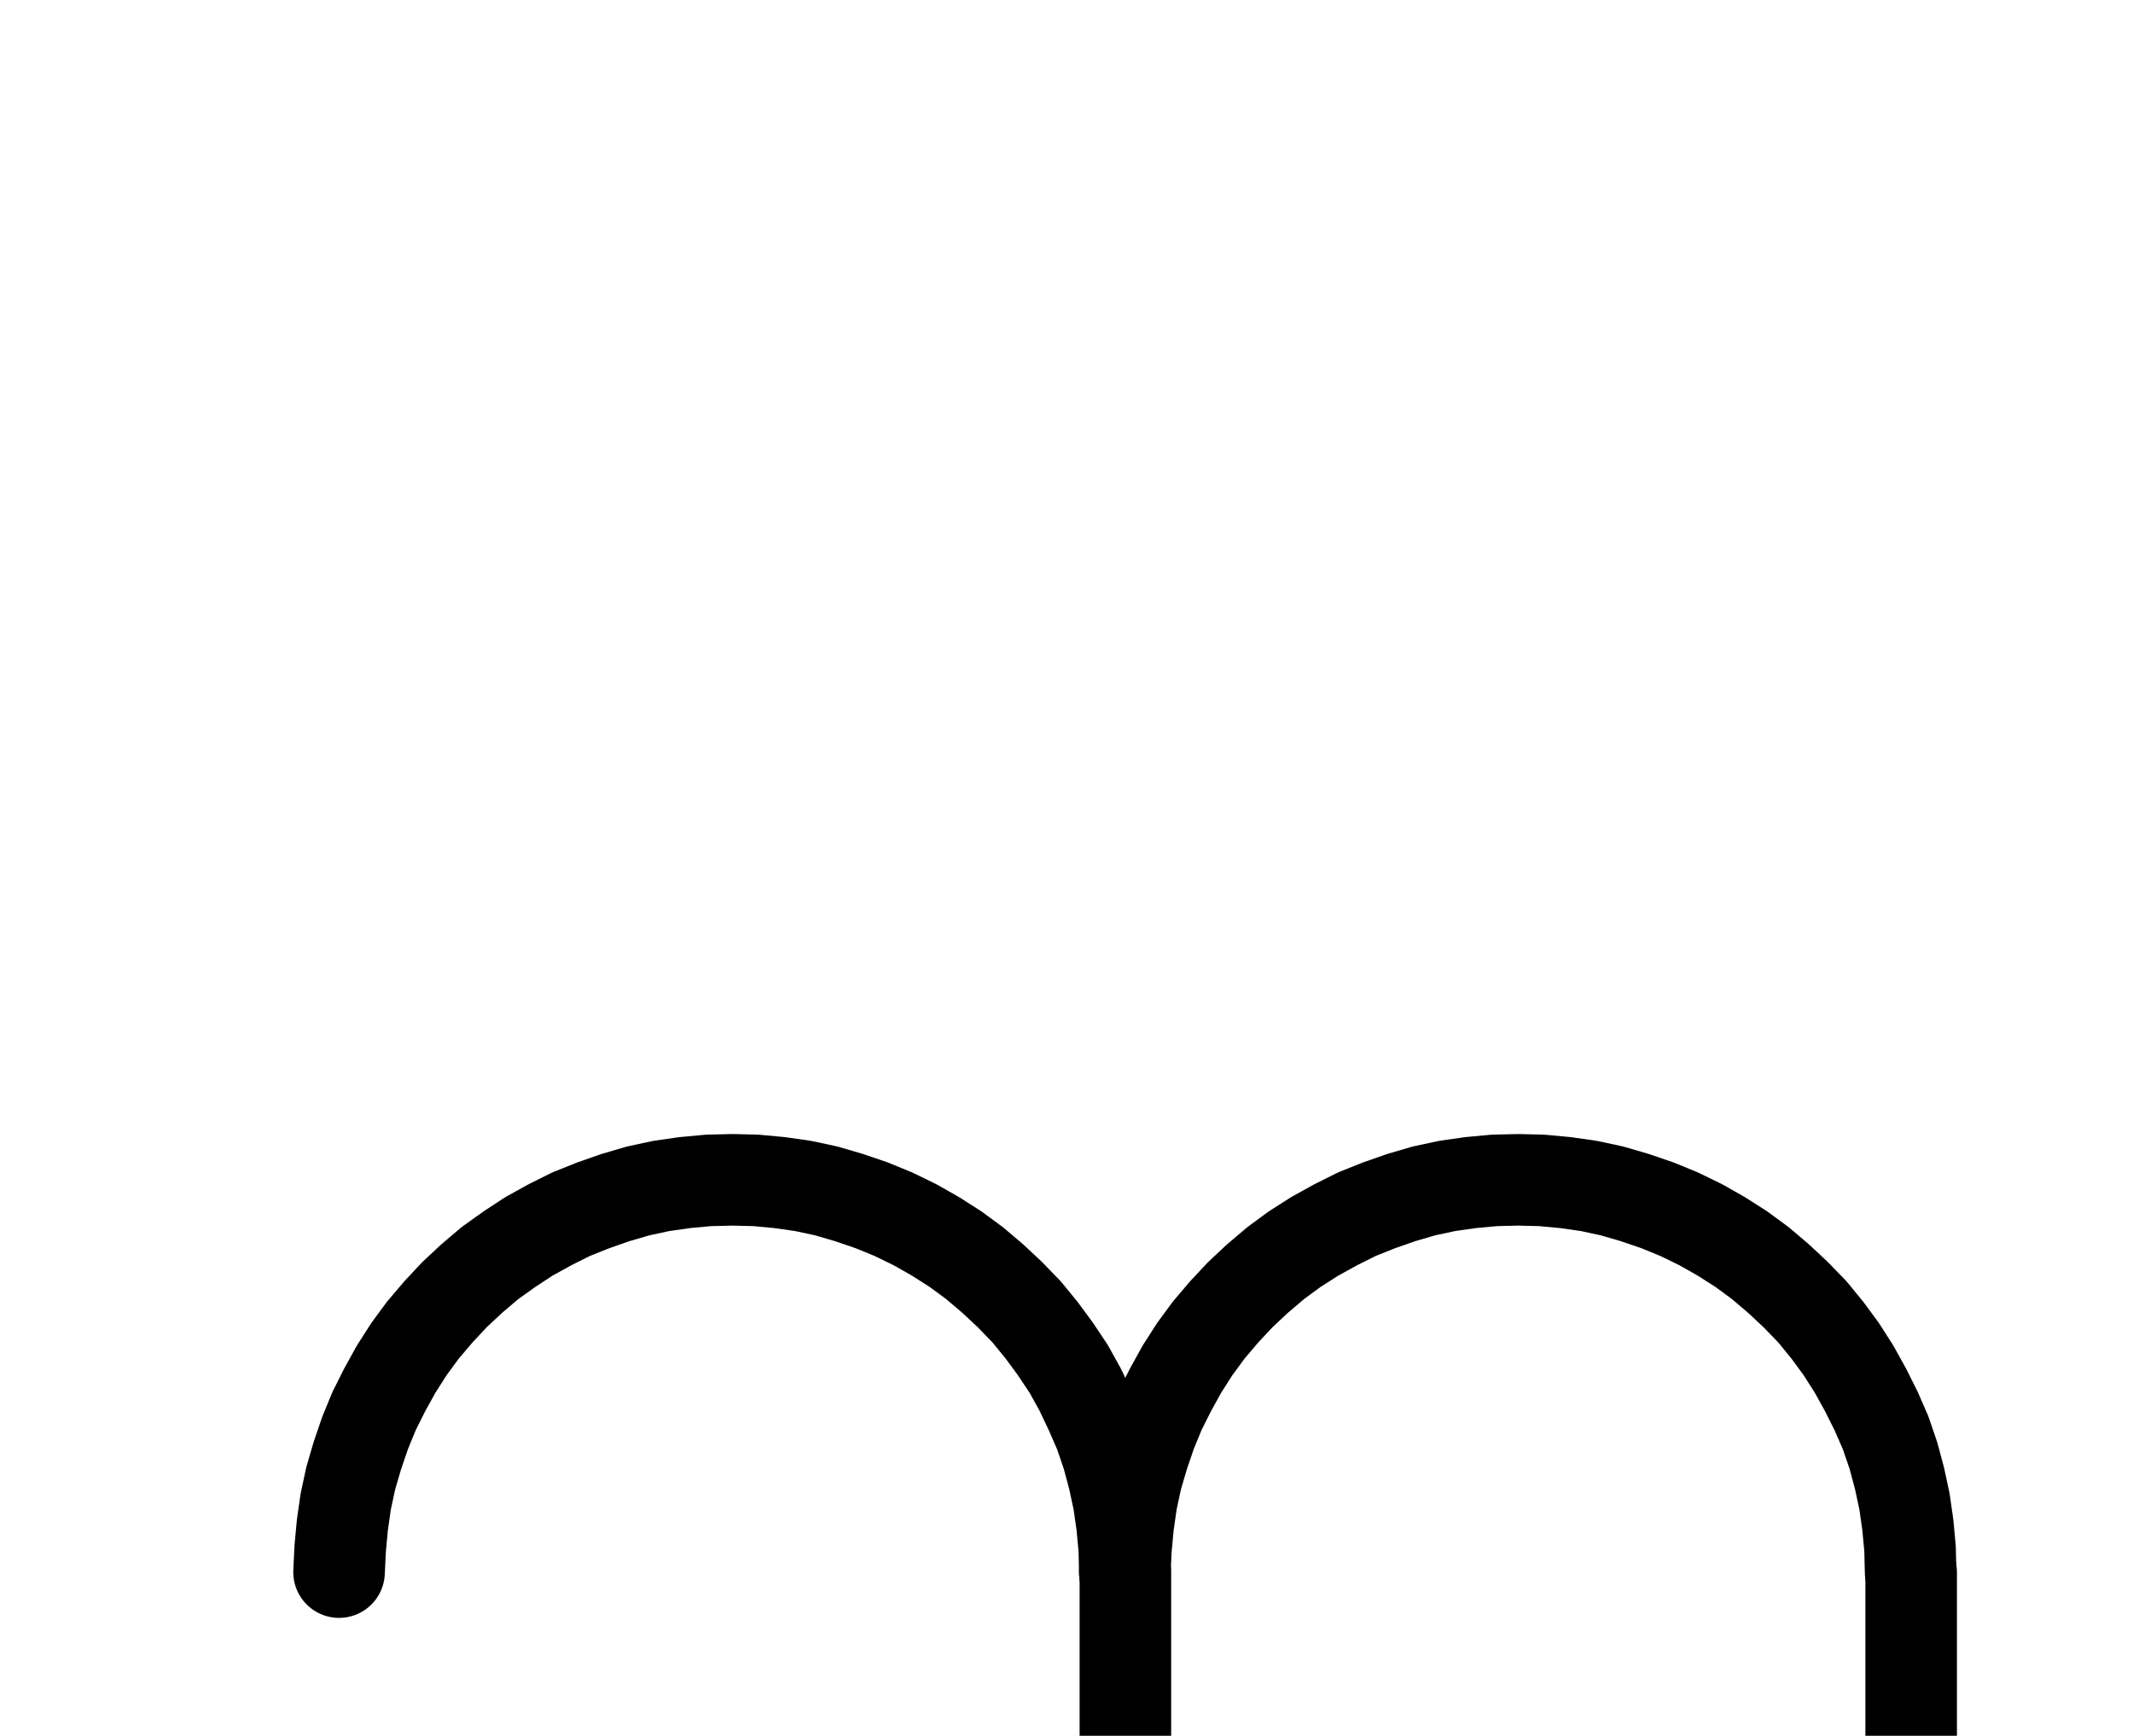 <?xml version="1.0" encoding="UTF-8" standalone="no"?>
<!-- Created with Inkscape (http://www.inkscape.org/) -->

<svg
   version="1.1"
   id="svg1"
   width="615"
   height="500.547"
   viewBox="0 0 615 500.547"
   sodipodi:docname="Virgo7.pdf"
   xmlns:inkscape="http://www.inkscape.org/namespaces/inkscape"
   xmlns:sodipodi="http://sodipodi.sourceforge.net/DTD/sodipodi-0.dtd"
   xmlns="http://www.w3.org/2000/svg"
   xmlns:svg="http://www.w3.org/2000/svg">
  <defs
     id="defs1">
    <clipPath
       clipPathUnits="userSpaceOnUse"
       id="clipPath2">
      <path
         d="M 26.4,26.56 V 1096.16 H 767.04 V 26.56 Z"
         transform="translate(-324.32,-448)"
         clip-rule="evenodd"
         id="path2" />
    </clipPath>
    <clipPath
       clipPathUnits="userSpaceOnUse"
       id="clipPath4">
      <path
         d="M 26.4,26.56 V 1096.16 H 767.04 V 26.56 Z"
         transform="translate(-550.88,-448)"
         clip-rule="evenodd"
         id="path4" />
    </clipPath>
    <clipPath
       clipPathUnits="userSpaceOnUse"
       id="clipPath6">
      <path
         d="M 26.4,26.56 V 1096.16 H 767.04 V 26.56 Z"
         clip-rule="evenodd"
         id="path6" />
    </clipPath>
    <clipPath
       clipPathUnits="userSpaceOnUse"
       id="clipPath8">
      <path
         d="M 26.4,26.56 V 1096.16 H 767.04 V 26.56 Z"
         clip-rule="evenodd"
         id="path8" />
    </clipPath>
    <clipPath
       clipPathUnits="userSpaceOnUse"
       id="clipPath10">
      <path
         d="M 26.4,26.56 V 1096.16 H 767.04 V 26.56 Z"
         clip-rule="evenodd"
         id="path10" />
    </clipPath>
  </defs>
  <sodipodi:namedview
     id="namedview1"
     pagecolor="#505050"
     bordercolor="#eeeeee"
     borderopacity="1"
     inkscape:showpageshadow="0"
     inkscape:pageopacity="0"
     inkscape:pagecheckerboard="0"
     inkscape:deskcolor="#505050">
    <inkscape:page
       x="0"
       y="0"
       inkscape:label="1"
       id="page1"
       width="615"
       height="500.547"
       margin="0"
       bleed="0" />
  </sodipodi:namedview>
  <g
     id="g1"
     inkscape:groupmode="layer"
     inkscape:label="1">
    <path
       id="path1"
       d="M 0,0 -0.16,-6.72 -0.8,-13.6 -1.76,-20.32 -3.2,-27.04 -4.96,-33.6 -7.2,-40.16 -9.92,-46.4 -12.8,-52.48 -16.16,-58.56 -20,-64.32 -24,-69.76 -28.32,-75.04 -33.12,-80 l -4.96,-4.64 -5.28,-4.48 -5.44,-4 -5.76,-3.68 L -60.48,-100.16 l -6.24,-3.04 -6.24,-2.56 -6.56,-2.24 -6.56,-1.92 -6.72,-1.44 -6.72,-0.96 -6.88,-0.64 -6.72,-0.16 -6.88,0.16 -6.88,0.64 -6.72,0.96 -6.72,1.44 -6.56,1.92 -6.4,2.24 -6.4,2.56 -6.08,3.04 -6.08,3.36 -5.6,3.68 -5.6,4 -5.28,4.48 L -193.28,-80 l -4.64,4.96 -4.48,5.28 -4,5.44 -3.68,5.76 -3.36,6.08 -3.04,6.08 -2.56,6.24 -2.24,6.56 -1.92,6.56 -1.44,6.72 -0.96,6.72 -0.64,6.88 -0.32,6.72"
       style="fill:none;stroke:#000000;stroke-width:26.4;stroke-linecap:round;stroke-linejoin:round;stroke-miterlimit:10;stroke-dasharray:none;stroke-opacity:1"
       transform="translate(324.32,453.347)"
       clip-path="url(#clipPath2)" />
    <path
       id="path3"
       d="M 0,0 -0.16,-6.72 -0.8,-13.6 -1.76,-20.32 -3.2,-27.04 -4.96,-33.6 -7.2,-40.16 -9.92,-46.4 -12.96,-52.48 -16.32,-58.56 -20,-64.32 -24,-69.76 -28.32,-75.04 -33.12,-80 l -4.96,-4.64 -5.28,-4.48 -5.44,-4 -5.76,-3.68 L -60.48,-100.16 l -6.24,-3.04 -6.24,-2.56 -6.56,-2.24 -6.56,-1.92 -6.72,-1.44 -6.72,-0.96 -6.88,-0.64 -6.72,-0.16 -6.88,0.16 -6.88,0.64 -6.72,0.96 -6.72,1.44 -6.56,1.92 -6.4,2.24 -6.4,2.56 -6.08,3.04 -6.08,3.36 -5.76,3.68 -5.44,4 -5.28,4.48 L -193.28,-80 l -4.64,4.96 -4.48,5.28 -4,5.44 -3.68,5.76 -3.36,6.08 -3.04,6.08 -2.56,6.24 -2.24,6.56 -1.92,6.56 -1.44,6.72 -0.96,6.72 -0.64,6.88 -0.32,6.72"
       style="fill:none;stroke:#000000;stroke-width:26.4;stroke-linecap:round;stroke-linejoin:round;stroke-miterlimit:10;stroke-dasharray:none;stroke-opacity:1"
       transform="translate(550.88,453.347)"
       clip-path="url(#clipPath4)" />
    <path
       id="path5"
       d="M 324.48,448.16 V 787.84"
       style="fill:none;stroke:#000000;stroke-width:26.4;stroke-linecap:round;stroke-linejoin:round;stroke-miterlimit:10;stroke-dasharray:none;stroke-opacity:1"
       transform="translate(0,5.347)"
       clip-path="url(#clipPath6)" />
    <path
       id="path7"
       d="M 551.04,448.16 V 787.84"
       style="fill:none;stroke:#000000;stroke-width:26.4;stroke-linecap:round;stroke-linejoin:round;stroke-miterlimit:10;stroke-dasharray:none;stroke-opacity:1"
       transform="translate(0,5.347)"
       clip-path="url(#clipPath8)" />
    <path
       id="path9"
       d="m 437.76,674.56 h 226.56"
       style="fill:none;stroke:#000000;stroke-width:26.4;stroke-linecap:round;stroke-linejoin:round;stroke-miterlimit:10;stroke-dasharray:none;stroke-opacity:1"
       transform="translate(0,5.347)"
       clip-path="url(#clipPath10)" />
  </g>
</svg>
